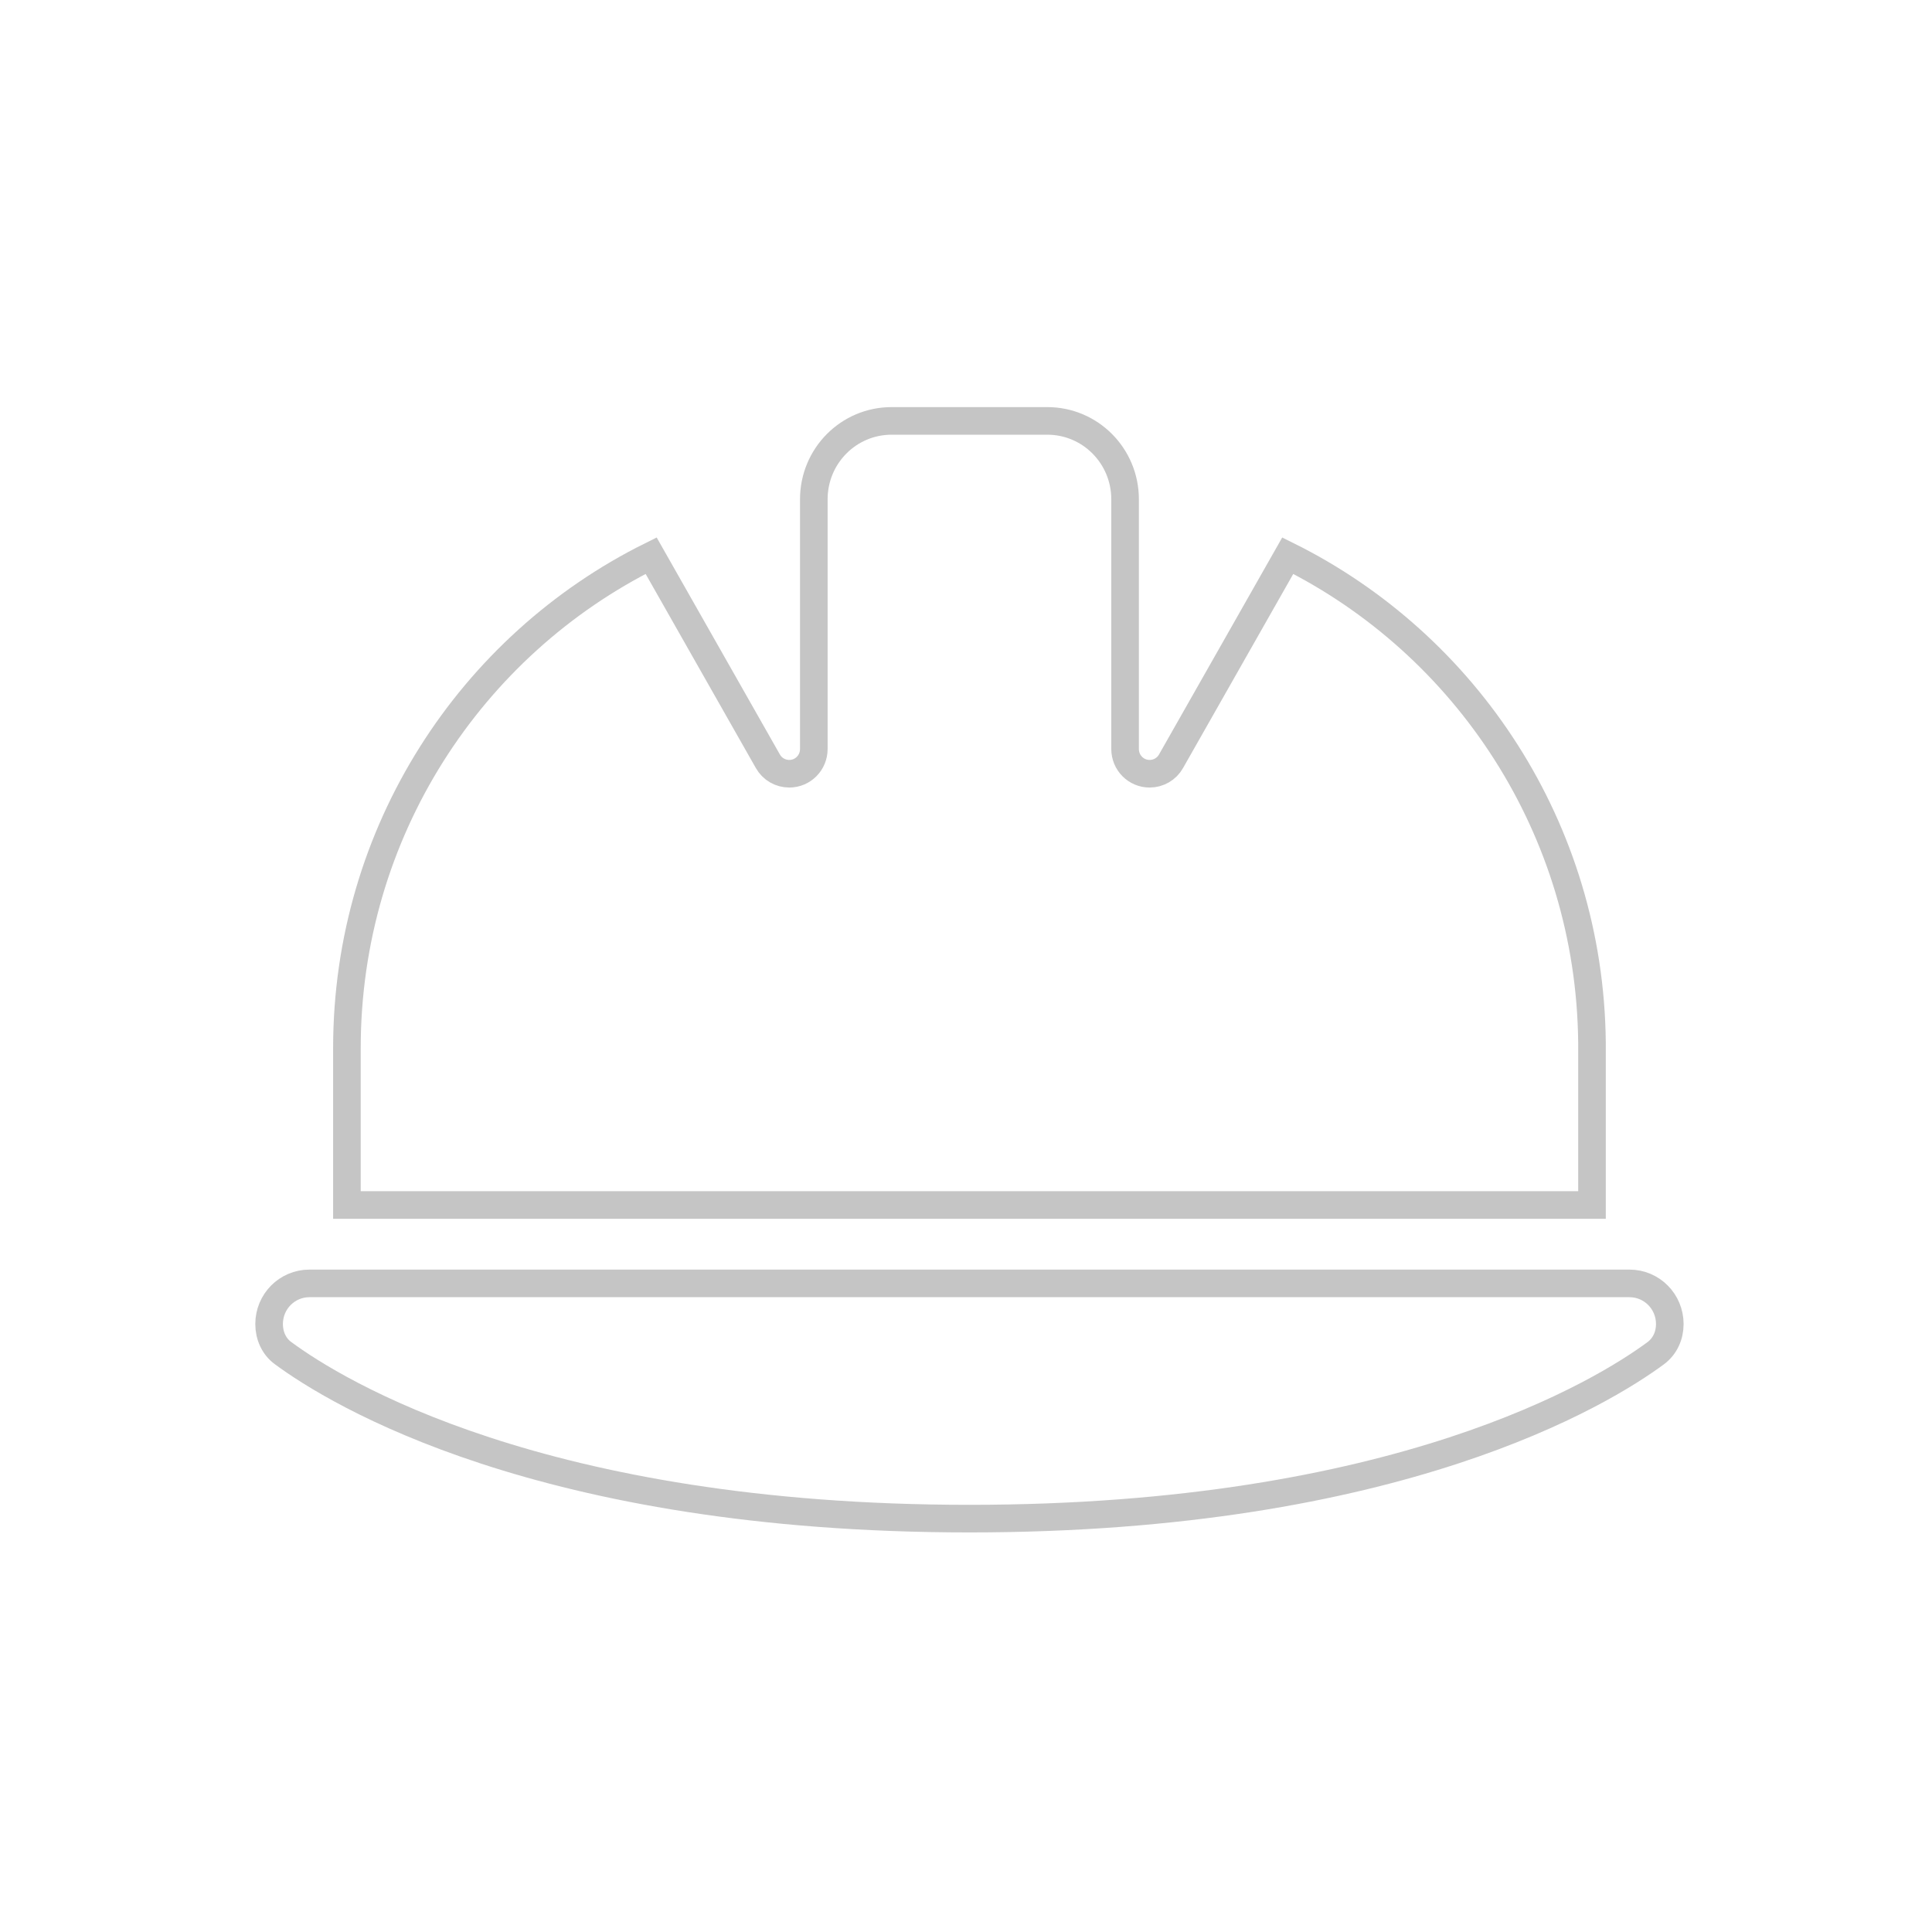 <svg width="280" height="280" viewBox="0 0 280 280" fill="none" xmlns="http://www.w3.org/2000/svg">
<path d="M129.222 61C122.984 61 117.944 66.078 117.944 72.364V73.18V108.55C117.944 110.538 116.359 112.136 114.385 112.136C113.116 112.136 111.918 111.461 111.284 110.325L94.367 80.531C68.252 93.493 50.278 120.588 50.278 151.909V174.636H230.722V151.056C230.405 120.091 212.502 93.386 186.633 80.531L169.716 110.325C169.082 111.461 167.884 112.136 166.615 112.136C164.641 112.136 163.056 110.538 163.056 108.55V73.18V72.364C163.056 66.078 158.016 61 151.778 61H129.222ZM44.85 185.999C41.608 185.999 39 188.627 39 191.894C39 193.563 39.705 195.161 41.044 196.12C48.692 201.766 78.402 220.09 140.5 220.09C202.598 220.09 232.308 201.766 239.956 196.12C241.295 195.126 242 193.563 242 191.894C242 188.627 239.392 185.999 236.15 185.999H44.85Z" stroke="#C5C5C5" stroke-width="4"/>
</svg>
